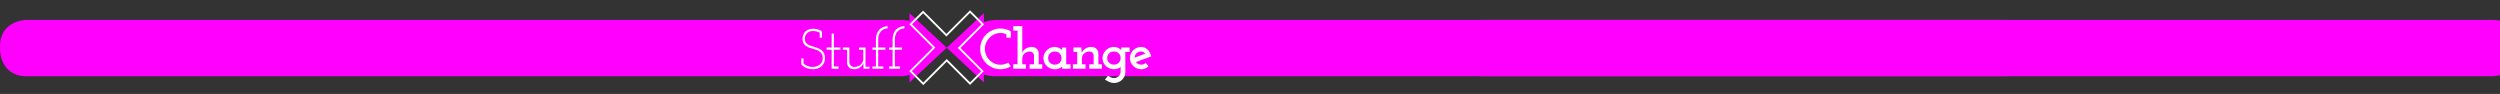 <?xml version="1.0" encoding="utf-8"?>
<!-- Generator: Adobe Illustrator 16.0.4, SVG Export Plug-In . SVG Version: 6.00 Build 0)  -->
<!DOCTYPE svg PUBLIC "-//W3C//DTD SVG 1.1//EN" "http://www.w3.org/Graphics/SVG/1.1/DTD/svg11.dtd">
<svg version="1.1" id="Layer_1" xmlns="http://www.w3.org/2000/svg" xmlns:xlink="http://www.w3.org/1999/xlink" x="0px" y="0px"
	 width="1996px" height="75px" viewBox="0 0 1996 75" enable-background="new 0 0 1996 75" xml:space="preserve">
<rect x="0" y="0" width="1996" height="75" fill="#333333" stroke="none"/>
<g>
	<path fill="#FF00FF" d="M1601.506,60.854c0,0,24.389,0,24.389-21.177v-2.591c0,0,0-21.177-24.389-21.177H795.059
		c0,0-24.391,0-24.391,21.177v2.591c0,0,0,21.177,24.391,21.177H1601.506z"/>
	<g>
		<g>
			<polygon fill="#FF00FF" points="755.917,38.119 726.192,10.482 726.192,65.758 			"/>
			<polygon fill="#FF00FF" points="755.806,38.121 785.53,65.758 785.53,10.482 			"/>
		</g>
		<path fill="#FF00FF" d="M719.919,60.854c0,0,21.135,0,21.135-21.177v-2.591c0,0,0-21.177-21.135-21.177H21.136
			c0,0-21.136,0-21.136,21.177v2.591c0,0,0,21.177,21.136,21.177H719.919z"/>
		<g>
			<g>
				<path fill="#FFFFFF" d="M639.718,51.449v-4.812h1.815v4.088c0.853,0.762,1.888,1.404,3.106,1.93
					c1.218,0.529,2.663,0.798,4.339,0.798c1.005,0,1.987-0.158,2.947-0.478c0.959-0.32,1.805-0.771,2.535-1.365
					c0.732-0.59,1.316-1.307,1.758-2.155c0.441-0.847,0.662-1.815,0.662-2.907c0-1.331-0.228-2.423-0.685-3.27
					c-0.457-0.848-1.052-1.543-1.782-2.086c-0.731-0.549-1.566-0.983-2.51-1.315c-0.941-0.334-1.911-0.644-2.899-0.933
					c-0.991-0.286-1.963-0.596-2.925-0.932c-0.959-0.332-1.827-0.771-2.602-1.317c-0.775-0.545-1.408-1.232-1.896-2.065
					c-0.487-0.832-0.761-1.899-0.821-3.202c-0.061-1,0.062-2.005,0.361-3.019c0.303-1.015,0.788-1.922,1.455-2.729
					c0.665-0.798,1.528-1.46,2.589-1.976c1.06-0.514,2.346-0.768,3.859-0.768c0.514,0,1.073,0.027,1.68,0.089
					s1.226,0.167,1.862,0.32c0.635,0.153,1.27,0.38,1.906,0.682c0.636,0.303,1.239,0.696,1.815,1.178v4.904h-1.815v-3.997
					c-0.578-0.364-1.334-0.682-2.266-0.953c-0.93-0.273-2.021-0.411-3.271-0.411c-1.068,0-1.998,0.176-2.791,0.523
					c-0.795,0.353-1.457,0.816-1.99,1.409c-0.535,0.591-0.932,1.272-1.19,2.042c-0.26,0.771-0.388,1.567-0.388,2.385
					c0,1.091,0.229,1.986,0.684,2.68c0.457,0.695,1.059,1.272,1.806,1.725c0.747,0.456,1.599,0.832,2.556,1.136
					c0.959,0.303,1.941,0.604,2.948,0.906c1.004,0.303,1.985,0.661,2.946,1.07c0.959,0.407,1.818,0.937,2.578,1.59
					c0.764,0.652,1.377,1.478,1.85,2.474c0.472,1,0.724,2.256,0.752,3.77c0,1.335-0.25,2.545-0.75,3.632
					c-0.5,1.091-1.182,2.021-2.043,2.794c-0.863,0.771-1.884,1.362-3.065,1.771c-1.181,0.408-2.422,0.613-3.723,0.613
					c-1.181,0-2.272-0.119-3.269-0.359c-1-0.244-1.9-0.555-2.703-0.934c-0.804-0.377-1.491-0.798-2.067-1.25
					C640.506,52.266,640.052,51.844,639.718,51.449z"/>
				<path fill="#FFFFFF" d="M663.965,26.791h1.817v11.082h5.221v1.814h-5.221v13.398h3.723V54.9h-5.541V39.688h-3.951v-1.816h3.951
					L663.965,26.791L663.965,26.791z"/>
				<path fill="#FFFFFF" d="M672.958,37.872h5.176v11.841c0.062,0.971,0.422,1.818,1.083,2.551c0.657,0.73,1.63,1.125,2.918,1.185
					c0.951,0,1.854-0.159,2.712-0.479c0.858-0.32,1.609-0.754,2.253-1.301c0.643-0.545,1.155-1.199,1.538-1.957
					c0.384-0.762,0.575-1.596,0.575-2.506v-7.518h-3.359v-1.815h5.177v15.392h3.224v1.635h-4.812l-0.092-2.358v-2.044
					c-0.609,1.449-1.593,2.611-2.948,3.475c-1.357,0.863-2.874,1.297-4.552,1.297c-1.675,0-3.002-0.471-3.979-1.41
					c-0.977-0.938-1.493-2.162-1.554-3.68v-10.49h-3.359V37.872L672.958,37.872z"/>
				<path fill="#FFFFFF" d="M696.57,53.086h2.77V39.688h-2.77v-1.814h2.77v-6.496c0-1.664,0.241-3.146,0.725-4.45
					c0.483-1.303,1.151-2.392,2-3.27c0.847-0.878,1.847-1.552,2.996-2.02c1.149-0.466,2.375-0.73,3.68-0.796v1.817
					c-1.036,0.029-2.02,0.245-2.947,0.634c-0.93,0.393-1.736,0.97-2.422,1.726c-0.688,0.755-1.225,1.666-1.622,2.725
					c-0.396,1.062-0.594,2.256-0.594,3.587v6.54h5.721v1.815h-5.721V53.08h4.131v1.814h-8.72L696.57,53.086L696.57,53.086z"/>
				<path fill="#FFFFFF" d="M709.873,53.086h2.771V39.688h-2.771v-1.814h2.771v-6.496c0-1.664,0.239-3.146,0.726-4.45
					c0.483-1.303,1.149-2.392,1.998-3.27c0.848-0.878,1.847-1.552,2.996-2.02c1.149-0.466,2.375-0.73,3.682-0.796v1.817
					c-1.037,0.029-2.019,0.245-2.949,0.634c-0.929,0.393-1.735,0.97-2.421,1.726c-0.686,0.755-1.226,1.666-1.621,2.725
					c-0.396,1.062-0.595,2.256-0.595,3.587v6.54h5.722v1.815h-5.722V53.08h4.131v1.814h-8.717L709.873,53.086L709.873,53.086z"/>
			</g>
			<g>
				<path fill="#FFFFFF" d="M803.507,30.107v-2.77c-1.516-0.664-3.089-1-4.722-1c-1.725,0-3.338,0.333-4.838,1
					c-1.499,0.666-2.813,1.582-3.95,2.747c-1.136,1.169-2.028,2.52-2.678,4.064c-0.653,1.543-0.979,3.178-0.979,4.903
					c0,1.727,0.325,3.364,0.979,4.907c0.649,1.543,1.543,2.881,2.678,4.017c1.135,1.141,2.451,2.039,3.95,2.705
					c1.5,0.663,3.111,0.997,4.838,0.997c2.239,0,4.312-0.561,6.22-1.68l2.044,2.996c-1.211,0.696-2.505,1.25-3.882,1.659
					c-1.378,0.408-2.837,0.613-4.381,0.613c-2.242,0-4.345-0.425-6.313-1.272c-1.969-0.847-3.685-2.005-5.153-3.476
					c-1.466-1.471-2.626-3.186-3.475-5.154c-0.848-1.969-1.27-4.07-1.27-6.312c0-2.239,0.424-4.352,1.27-6.331
					c0.849-1.985,2.009-3.71,3.475-5.176c1.469-1.469,3.186-2.63,5.153-3.497c1.967-0.863,4.072-1.294,6.313-1.294
					c1.543,0,3.003,0.198,4.381,0.592c1.377,0.393,2.687,0.956,3.928,1.68v5.085L803.507,30.107L803.507,30.107z"/>
				<path fill="#FFFFFF" d="M822.034,51.312h3.497V44.24c-0.062-0.82-0.357-1.527-0.887-2.121s-1.368-0.919-2.52-0.982
					c-0.788,0-1.538,0.139-2.249,0.414c-0.712,0.271-1.339,0.652-1.883,1.135c-0.543,0.49-0.982,1.066-1.317,1.734
					c-0.333,0.667-0.496,1.4-0.496,2.189v4.703h2.86v3.584h-10.08v-3.584h3.45V24.43h-3.45v-3.587h7.222v19.343l-0.137,2.045
					c0.665-1.484,1.633-2.625,2.906-3.429c1.271-0.801,2.77-1.248,4.495-1.339c1.786,0,3.196,0.467,4.225,1.407
					c1.029,0.94,1.575,2.165,1.635,3.682v8.765h2.816v3.586h-10.08v-3.586L822.034,51.312L822.034,51.312z"/>
				<path fill="#FFFFFF" d="M833.066,46.41c0-1.184,0.233-2.316,0.703-3.407c0.469-1.091,1.111-2.044,1.931-2.862
					c0.817-0.813,1.783-1.471,2.905-1.951c1.119-0.483,2.316-0.728,3.587-0.728c0.816,0,1.571,0.119,2.269,0.361
					c0.697,0.243,1.303,0.507,1.815,0.799c0.517,0.289,0.926,0.565,1.228,0.839c0.3,0.271,0.454,0.456,0.454,0.544
					c0-0.332,0.031-0.678,0.092-1.042c0.056-0.363,0.089-0.73,0.089-1.089h3.135v13.44h3.448V54.9h-6.768v-0.907v-0.908
					c-0.028,0.09-0.183,0.258-0.456,0.498c-0.271,0.243-0.659,0.491-1.159,0.749c-0.496,0.257-1.098,0.484-1.791,0.684
					c-0.697,0.195-1.483,0.293-2.36,0.293c-1.272,0-2.469-0.233-3.589-0.701c-1.118-0.469-2.086-1.112-2.902-1.931
					c-0.818-0.815-1.459-1.762-1.932-2.837C833.298,48.764,833.066,47.62,833.066,46.41z M836.836,46.361
					c0,1.484,0.494,2.732,1.482,3.75c0.986,1.014,2.271,1.52,3.851,1.52c1.58,0,2.87-0.506,3.856-1.52
					c0.986-1.016,1.479-2.264,1.479-3.75c0-1.512-0.492-2.762-1.479-3.743c-0.987-0.983-2.274-1.478-3.856-1.478
					c-1.579,0-2.866,0.489-3.851,1.478C837.33,43.602,836.836,44.852,836.836,46.361z"/>
				<path fill="#FFFFFF" d="M869.666,51.312h3.497V44.24c-0.056-0.82-0.356-1.527-0.883-2.121c-0.527-0.596-1.371-0.919-2.521-0.982
					c-0.788,0-1.539,0.139-2.247,0.414c-0.712,0.275-1.342,0.658-1.885,1.145c-0.544,0.488-0.982,1.068-1.312,1.74
					c-0.334,0.67-0.5,1.408-0.5,2.197v4.676h2.859v3.586h-10.082v-3.586h3.452v-9.854h-3v-3.584h6.313v0.408
					c0.057,0.728,0.113,1.385,0.158,1.977c0.049,0.59,0.097,1.249,0.158,1.977c0.605-1.453,1.581-2.611,2.93-3.474
					c1.346-0.866,2.838-1.296,4.473-1.296c1.785,0,3.193,0.466,4.226,1.409c1.03,0.938,1.574,2.164,1.636,3.679v8.768h2.815V54.9
					H869.67v-3.586h-0.003L869.666,51.312L869.666,51.312z"/>
				<path fill="#FFFFFF" d="M895.322,37.872h6.584v3.585h-3.447v16.168c0,1.207-0.236,2.339-0.705,3.38
					c-0.469,1.042-1.111,1.952-1.93,2.728c-0.818,0.769-1.771,1.386-2.861,1.841c-1.089,0.454-2.269,0.683-3.542,0.683
					c-1.364,0-2.679-0.296-3.952-0.888c-1.27-0.591-2.357-1.203-3.268-1.839l2.494-3.088c0.604,0.455,1.307,0.886,2.112,1.295
					c0.802,0.406,1.643,0.611,2.521,0.611c0.786,0,1.505-0.137,2.155-0.408c0.653-0.271,1.219-0.644,1.703-1.11
					c0.483-0.472,0.856-1.029,1.111-1.681c0.257-0.653,0.389-1.355,0.389-2.115v-3.04c0.056-0.123,0.119-0.255,0.184-0.392
					c0.058-0.136,0.12-0.277,0.181-0.429c-0.09,0.152-0.29,0.341-0.592,0.563c-0.301,0.229-0.696,0.459-1.18,0.684
					c-0.485,0.227-1.054,0.426-1.703,0.592c-0.65,0.164-1.384,0.25-2.2,0.25c-1.271,0-2.468-0.234-3.588-0.701
					c-1.119-0.467-2.086-1.104-2.905-1.908c-0.817-0.801-1.46-1.74-1.931-2.814c-0.471-1.072-0.702-2.22-0.702-3.429
					c0-1.179,0.233-2.313,0.702-3.405c0.47-1.09,1.111-2.044,1.931-2.861c0.817-0.814,1.784-1.472,2.905-1.951
					c1.121-0.484,2.318-0.729,3.588-0.729c0.816,0,1.574,0.119,2.27,0.361c0.695,0.244,1.303,0.507,1.815,0.799
					c0.514,0.287,0.924,0.562,1.228,0.84c0.302,0.273,0.453,0.455,0.453,0.545c0-0.332,0.03-0.68,0.094-1.044
					C895.291,38.598,895.322,38.234,895.322,37.872z M884.016,46.341c0,1.478,0.494,2.722,1.482,3.731
					c0.99,1.01,2.273,1.514,3.854,1.514c1.579,0,2.866-0.504,3.853-1.514c0.985-1.01,1.483-2.254,1.483-3.731
					c0-1.507-0.494-2.749-1.483-3.731c-0.987-0.978-2.273-1.467-3.853-1.467c-1.58,0-2.867,0.489-3.854,1.467
					C884.509,43.592,884.016,44.834,884.016,46.341z"/>
				<path fill="#FFFFFF" d="M919.208,45.002c-2.056,0.756-4.109,1.514-6.154,2.271c-2.044,0.756-4.095,1.511-6.15,2.271
					c0.454,0.631,1.051,1.141,1.792,1.52c0.736,0.379,1.578,0.566,2.521,0.566c1.394,0,2.543-0.484,3.448-1.453l2.316,2.727
					c-0.759,0.759-1.62,1.346-2.591,1.771c-0.968,0.422-2.024,0.633-3.174,0.633c-1.273,0-2.463-0.231-3.563-0.701
					c-1.107-0.469-2.068-1.11-2.885-1.93c-0.815-0.813-1.46-1.764-1.931-2.84c-0.47-1.072-0.703-2.23-0.703-3.473
					c0-1.211,0.234-2.36,0.703-3.449c0.471-1.092,1.113-2.037,1.931-2.839c0.816-0.802,1.778-1.442,2.885-1.909
					c1.101-0.465,2.289-0.699,3.563-0.699c0.933,0,1.837,0.186,2.696,0.564c0.867,0.379,1.639,0.902,2.318,1.568
					c0.681,0.662,1.275,1.461,1.791,2.385C918.541,42.904,918.934,43.91,919.208,45.002z M911.215,41.143
					c-1.544,0-2.8,0.461-3.77,1.385c-0.969,0.924-1.482,2.08-1.544,3.472c1.422-0.513,2.839-1.035,4.245-1.563
					c1.409-0.527,2.822-1.052,4.246-1.566c-0.425-0.514-0.899-0.934-1.431-1.246C912.433,41.3,911.852,41.143,911.215,41.143z"/>
			</g>
		</g>
		<g>
			<g>
				<g>
					<g>
						<g>
							<g>
								<g>
									<g>
										<g>
											<defs>
												<rect id="SVGID_1_" x="505.701" y="8.223" width="1008.357" height="60.849"/>
											</defs>
											<clipPath id="SVGID_2_">
												<use xlink:href="#SVGID_1_"  overflow="visible"/>
											</clipPath>
											<path clip-path="url(#SVGID_2_)" fill="none" stroke="#FFFFFF" stroke-width="1.466" d="M737.13,66.92
												c6.076-6.074,12.148-12.148,18.226-18.225l0.519-0.521l0.517,0.521c6.03,6.029,12.062,12.061,18.092,18.09l9.886-9.887
												c-6.03-6.028-12.06-12.062-18.09-18.092l-0.521-0.52l0.521-0.518c6.118-6.121,12.238-12.238,18.358-18.361
												c-3.385-3.384-6.77-6.769-10.154-10.154c-6.119,6.121-12.239,12.239-18.36,18.359l-0.519,0.52l-0.518-0.52
												c-6.03-6.028-12.061-12.062-18.092-18.092c-3.293,3.299-6.59,6.594-9.885,9.888c6.029,6.029,12.06,12.062,18.091,18.091
												l0.516,0.52l-0.516,0.518c-6.075,6.076-12.15,12.152-18.227,18.227C730.361,60.15,733.744,63.535,737.13,66.92z"/>
										</g>
									</g>
								</g>
							</g>
						</g>
					</g>
				</g>
			</g>
		</g>
		<g>
			<g>
				<g>
					<g>
						<g>
							<g>
								<g>
									<g>
										<g>
											<defs>
												<rect id="SVGID_3_" x="505.701" y="8.223" width="1008.357" height="60.849"/>
											</defs>
											<clipPath id="SVGID_4_">
												<use xlink:href="#SVGID_3_"  overflow="visible"/>
											</clipPath>
											<path clip-path="url(#SVGID_4_)" fill="none" stroke="#B8539E" stroke-width="24.72" d="M776.387,38.105"/>
										</g>
									</g>
								</g>
							</g>
						</g>
					</g>
				</g>
			</g>
			<g>
				<g>
					<g>
						<g>
							<g>
								<g>
									<g>
										<g>
											<defs>
												<rect id="SVGID_5_" x="505.701" y="8.223" width="1008.357" height="60.849"/>
											</defs>
											<clipPath id="SVGID_6_">
												<use xlink:href="#SVGID_5_"  overflow="visible"/>
											</clipPath>
											<path clip-path="url(#SVGID_6_)" fill="none" stroke="#B8539E" stroke-width="24.72" d="M863.661,38.105"/>
										</g>
									</g>
								</g>
							</g>
						</g>
					</g>
				</g>
			</g>
		</g>
		<g>
			<g>
				<g>
					<g>
						<g>
							<g>
								<g>
									<g>
										<g>
											<defs>
												<rect id="SVGID_7_" x="505.701" y="8.223" width="1008.357" height="60.849"/>
											</defs>
											<clipPath id="SVGID_8_">
												<use xlink:href="#SVGID_7_"  overflow="visible"/>
											</clipPath>
											<path clip-path="url(#SVGID_8_)" fill="none" stroke="#B8539E" stroke-width="24.72" d="M863.661,37.845"/>
										</g>
									</g>
								</g>
							</g>
						</g>
					</g>
				</g>
			</g>
		</g>
	</g>
</g>
<path fill="#FF00FF" d="M1989.506,60.854c0,0,24.389,0,24.389-21.177v-2.591c0,0,0-21.177-24.389-21.177h-806.447
	c0,0-24.391,0-24.391,21.177v2.591c0,0,0,21.177,24.391,21.177H1989.506z"/>
</svg>

